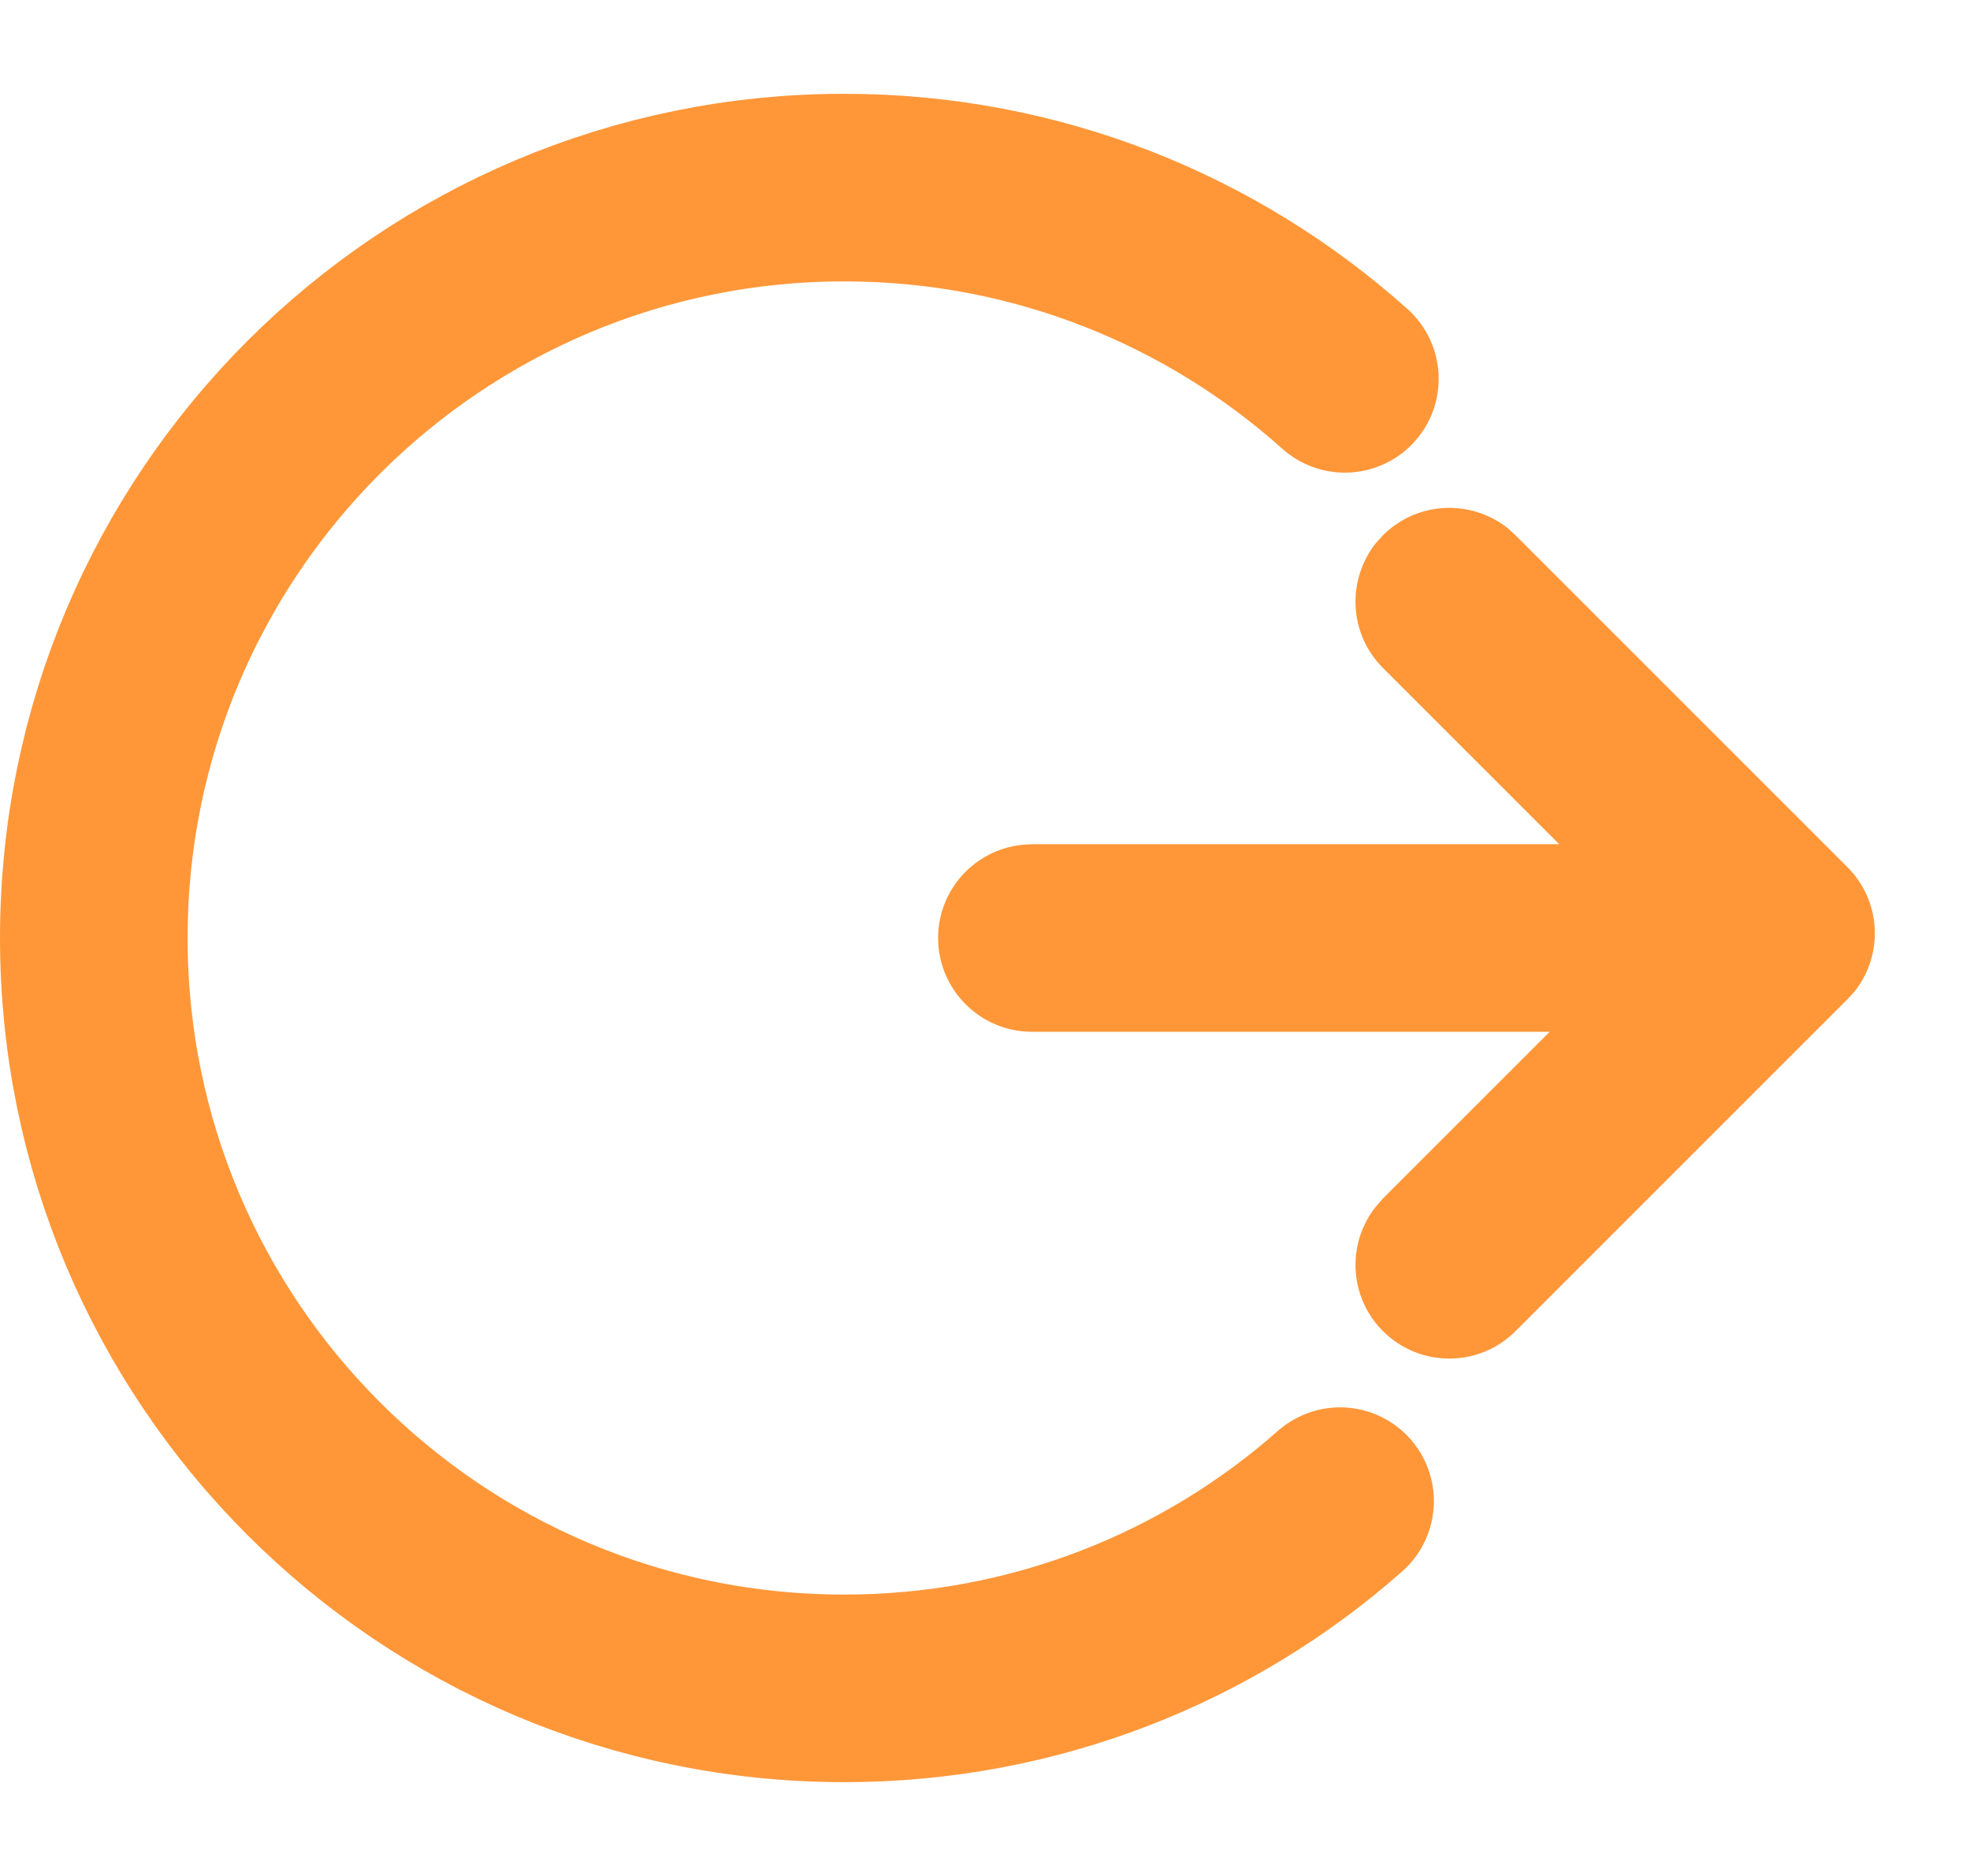 <?xml version="1.0" encoding="UTF-8"?>
<svg xmlns="http://www.w3.org/2000/svg" xmlns:xlink="http://www.w3.org/1999/xlink" width="21" height="20" viewBox="0 0 21 20">
<defs>
<clipPath id="clip-0">
<path clip-rule="nonzero" d="M 14 5 L 20 5 L 20 15 L 14 15 Z M 14 5 "/>
</clipPath>
<clipPath id="clip-1">
<path clip-rule="nonzero" d="M 16.156 14.191 C 15.766 14.582 15.133 14.582 14.742 14.191 C 14.379 13.828 14.355 13.258 14.664 12.867 L 14.742 12.777 L 17.57 9.949 L 14.742 7.121 C 14.379 6.758 14.355 6.188 14.664 5.793 L 14.742 5.707 C 15.105 5.344 15.676 5.32 16.07 5.629 L 16.156 5.707 L 19.691 9.242 C 20.055 9.605 20.082 10.176 19.77 10.57 L 19.691 10.656 Z M 16.156 14.191 "/>
</clipPath>
<clipPath id="clip-2">
<path clip-rule="nonzero" d="M 10 9 L 19 9 L 19 11 L 10 11 Z M 10 9 "/>
</clipPath>
<clipPath id="clip-3">
<path clip-rule="nonzero" d="M 10 10 C 10 9.488 10.387 9.066 10.883 9.008 L 11 9 L 17.812 9 C 18.363 9 18.812 9.449 18.812 10 C 18.812 10.512 18.426 10.934 17.926 10.992 L 17.812 11 L 11 11 C 10.449 11 10 10.551 10 10 Z M 10 10 "/>
</clipPath>
</defs>
<path fill="none" stroke-width="2" stroke-linecap="round" stroke-linejoin="miter" stroke="rgb(100%, 59.2%, 22.3%)" stroke-opacity="1" stroke-miterlimit="10" d="M 13.336 2.039 C 11.922 0.773 10.051 0 8 0 C 3.582 0 0 3.582 0 8 C 0 12.418 3.582 16 8 16 C 10.027 16 11.879 15.246 13.285 14.004 " transform="matrix(1, 0, 0, 1, 1, 2)"/>
<g clip-path="url(#clip-0)">
<g clip-path="url(#clip-1)">
<path fill-rule="nonzero" fill="rgb(100%, 59.2%, 22.3%)" fill-opacity="1" d="M 26.129 9.949 L 17.219 18.859 L 8.309 9.949 L 17.219 1.039 Z M 26.129 9.949 "/>
</g>
</g>
<g clip-path="url(#clip-2)">
<g clip-path="url(#clip-3)">
<path fill-rule="nonzero" fill="rgb(100%, 59.2%, 22.3%)" fill-opacity="1" d="M 9 12 L 9 8 L 19.812 8 L 19.812 12 Z M 9 12 "/>
</g>
</g>
</svg>
